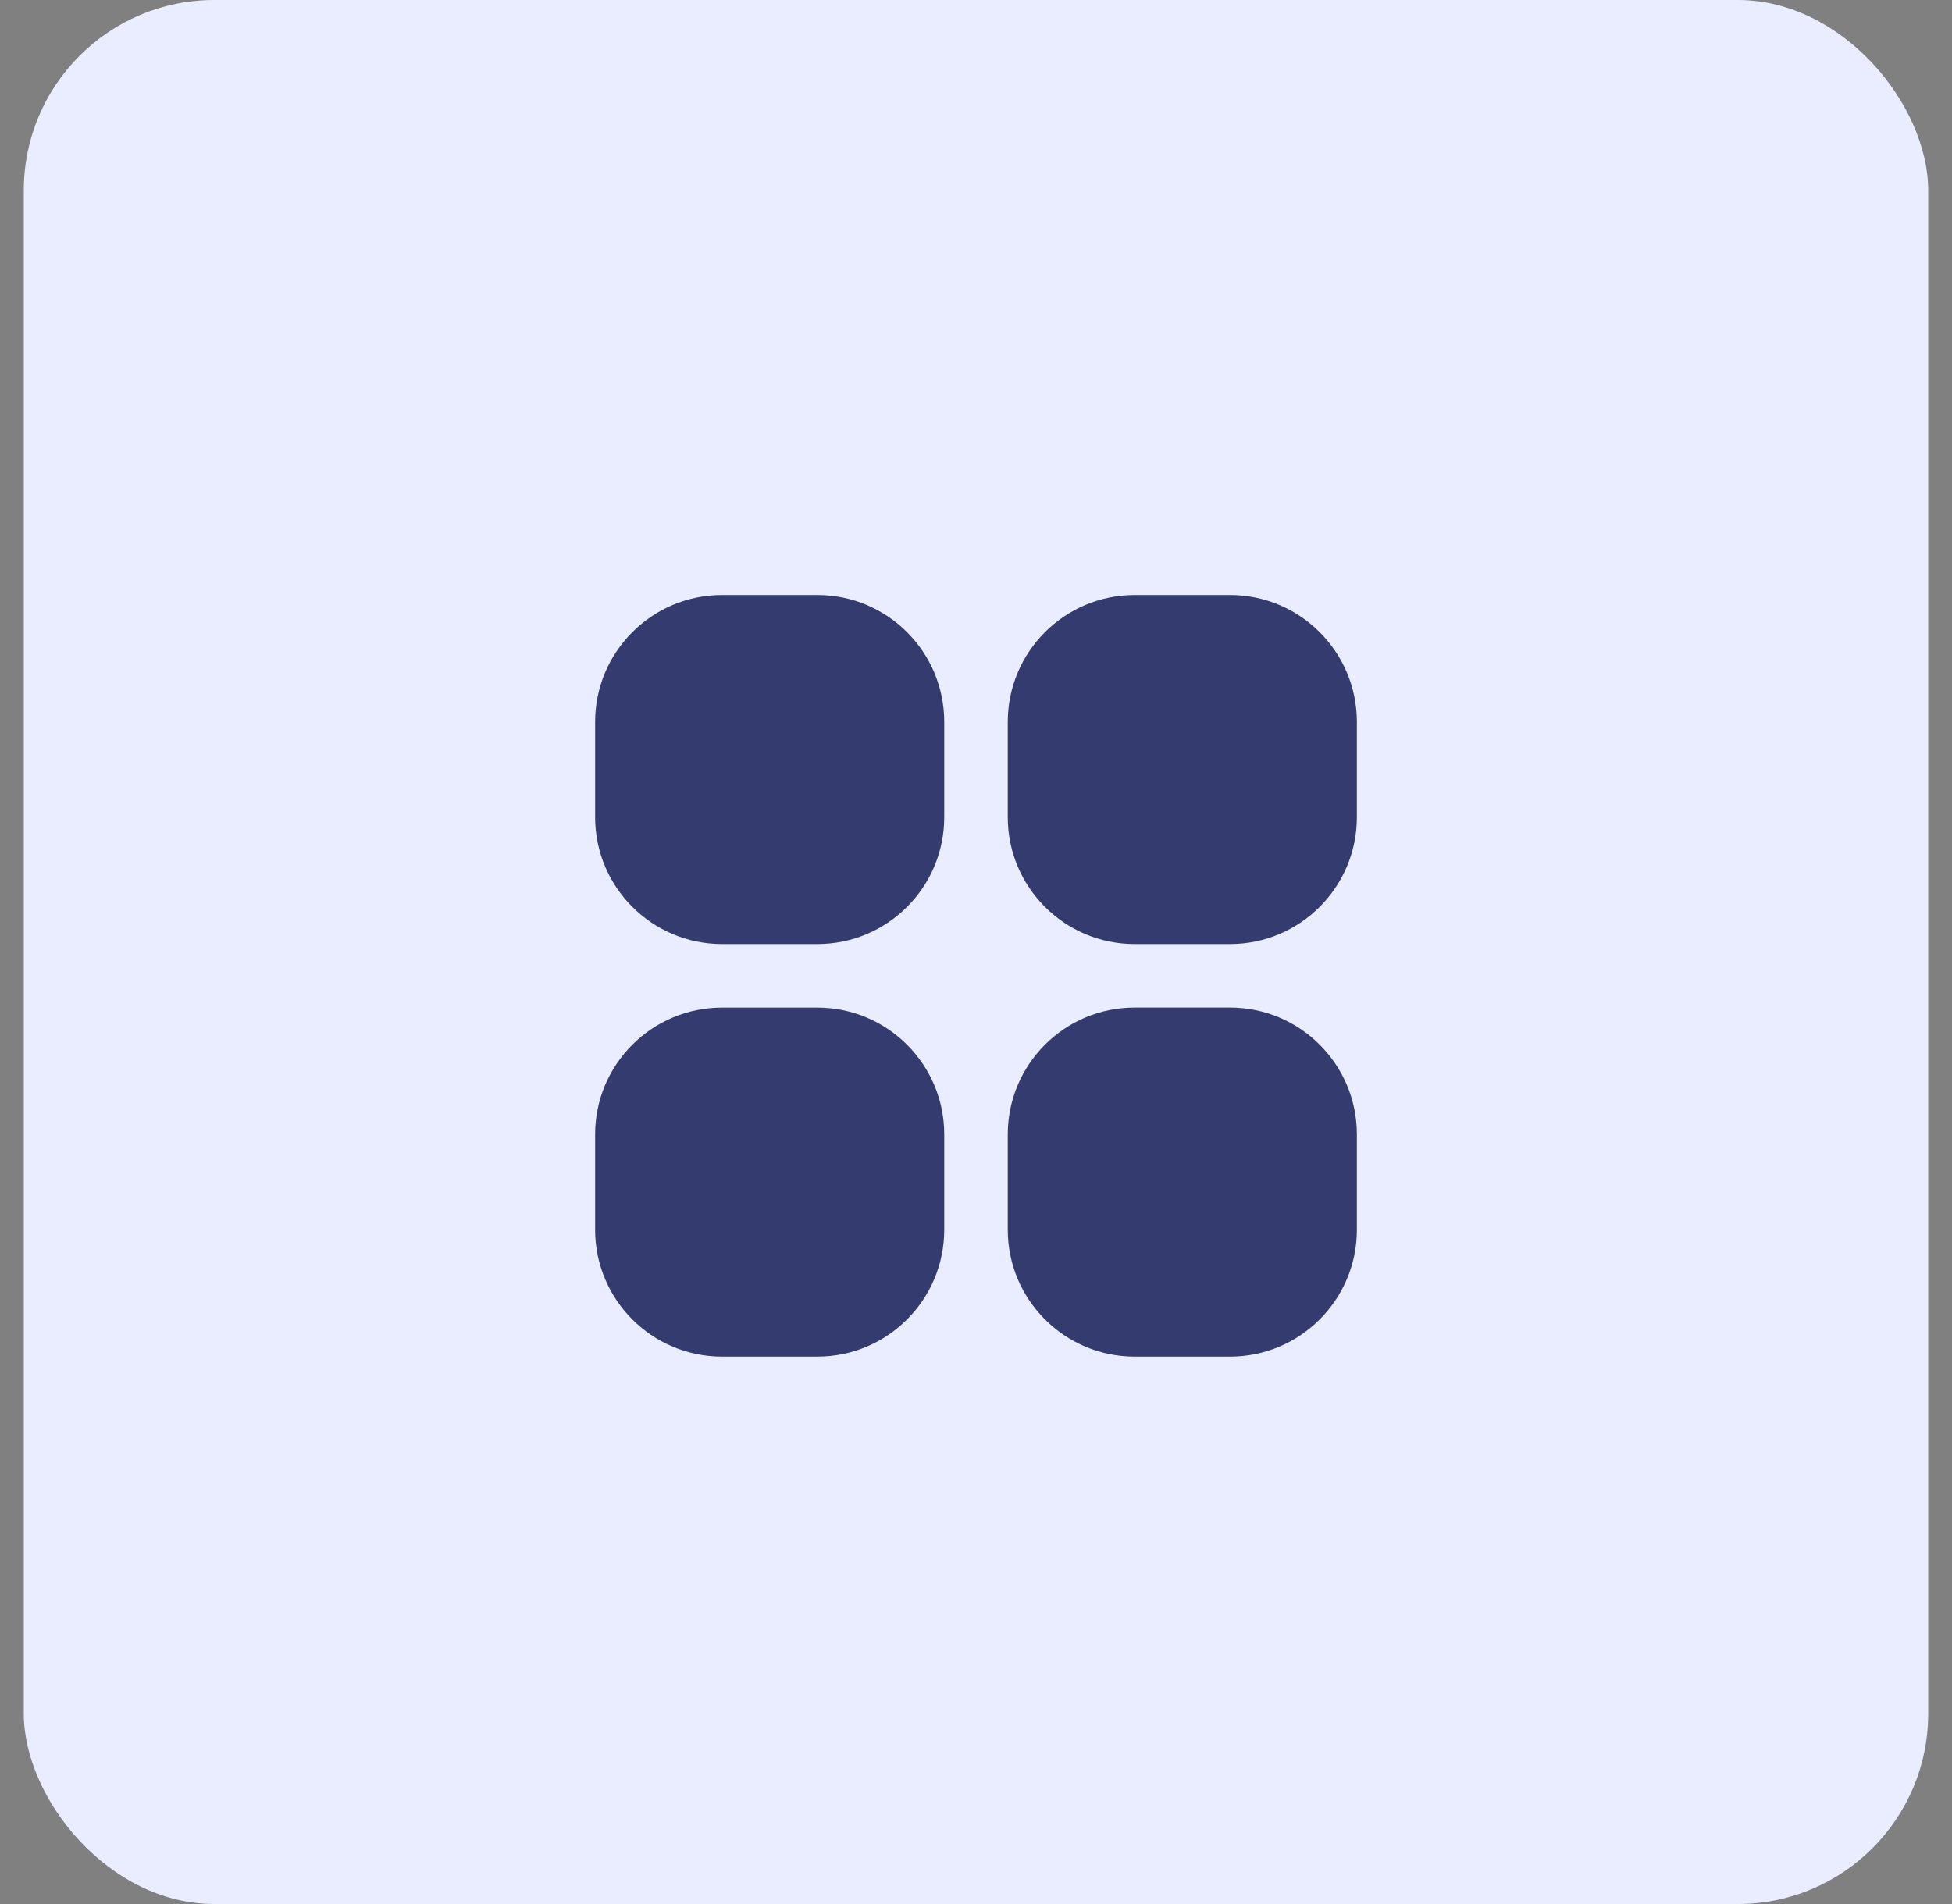<svg width="41" height="40" viewBox="0 0 41 40" fill="none" xmlns="http://www.w3.org/2000/svg">
<rect x="0" y="0" width="41" height="40" fill="#808080" stroke="none"/>
<rect x="0.5" width="40" height="40" rx="4" fill="#EAEDFF"/>
<g clip-path="url(#clip0_28_829)">
<path d="M15.167 12.5H17.167C18.639 12.5 19.833 13.694 19.833 15.167V17.167C19.833 18.639 18.639 19.833 17.167 19.833H15.167C13.694 19.833 12.5 18.639 12.5 17.167V15.167C12.5 13.694 13.694 12.5 15.167 12.5Z" fill="#343B6E"/>
<path d="M23.834 12.5H25.834C27.306 12.5 28.5 13.694 28.5 15.167V17.167C28.5 18.639 27.306 19.833 25.834 19.833H23.834C22.361 19.833 21.167 18.639 21.167 17.167V15.167C21.167 13.694 22.361 12.5 23.834 12.5Z" fill="#343B6E"/>
<path d="M15.167 21.167H17.167C18.639 21.167 19.833 22.361 19.833 23.833V25.833C19.833 27.306 18.639 28.5 17.167 28.5H15.167C13.694 28.5 12.5 27.306 12.5 25.833V23.833C12.5 22.361 13.694 21.167 15.167 21.167Z" fill="#343B6E"/>
<path d="M23.834 21.166H25.834C27.306 21.166 28.5 22.36 28.5 23.833V25.833C28.5 27.306 27.306 28.5 25.834 28.5H23.834C22.361 28.5 21.167 27.306 21.167 25.833V23.833C21.167 22.36 22.361 21.166 23.834 21.166Z" fill="#343B6E"/>
</g>
<defs>
<clipPath id="clip0_28_829">
<rect width="16" height="16" fill="white" transform="translate(12.5 12.5)"/>
</clipPath>
</defs>
</svg>
